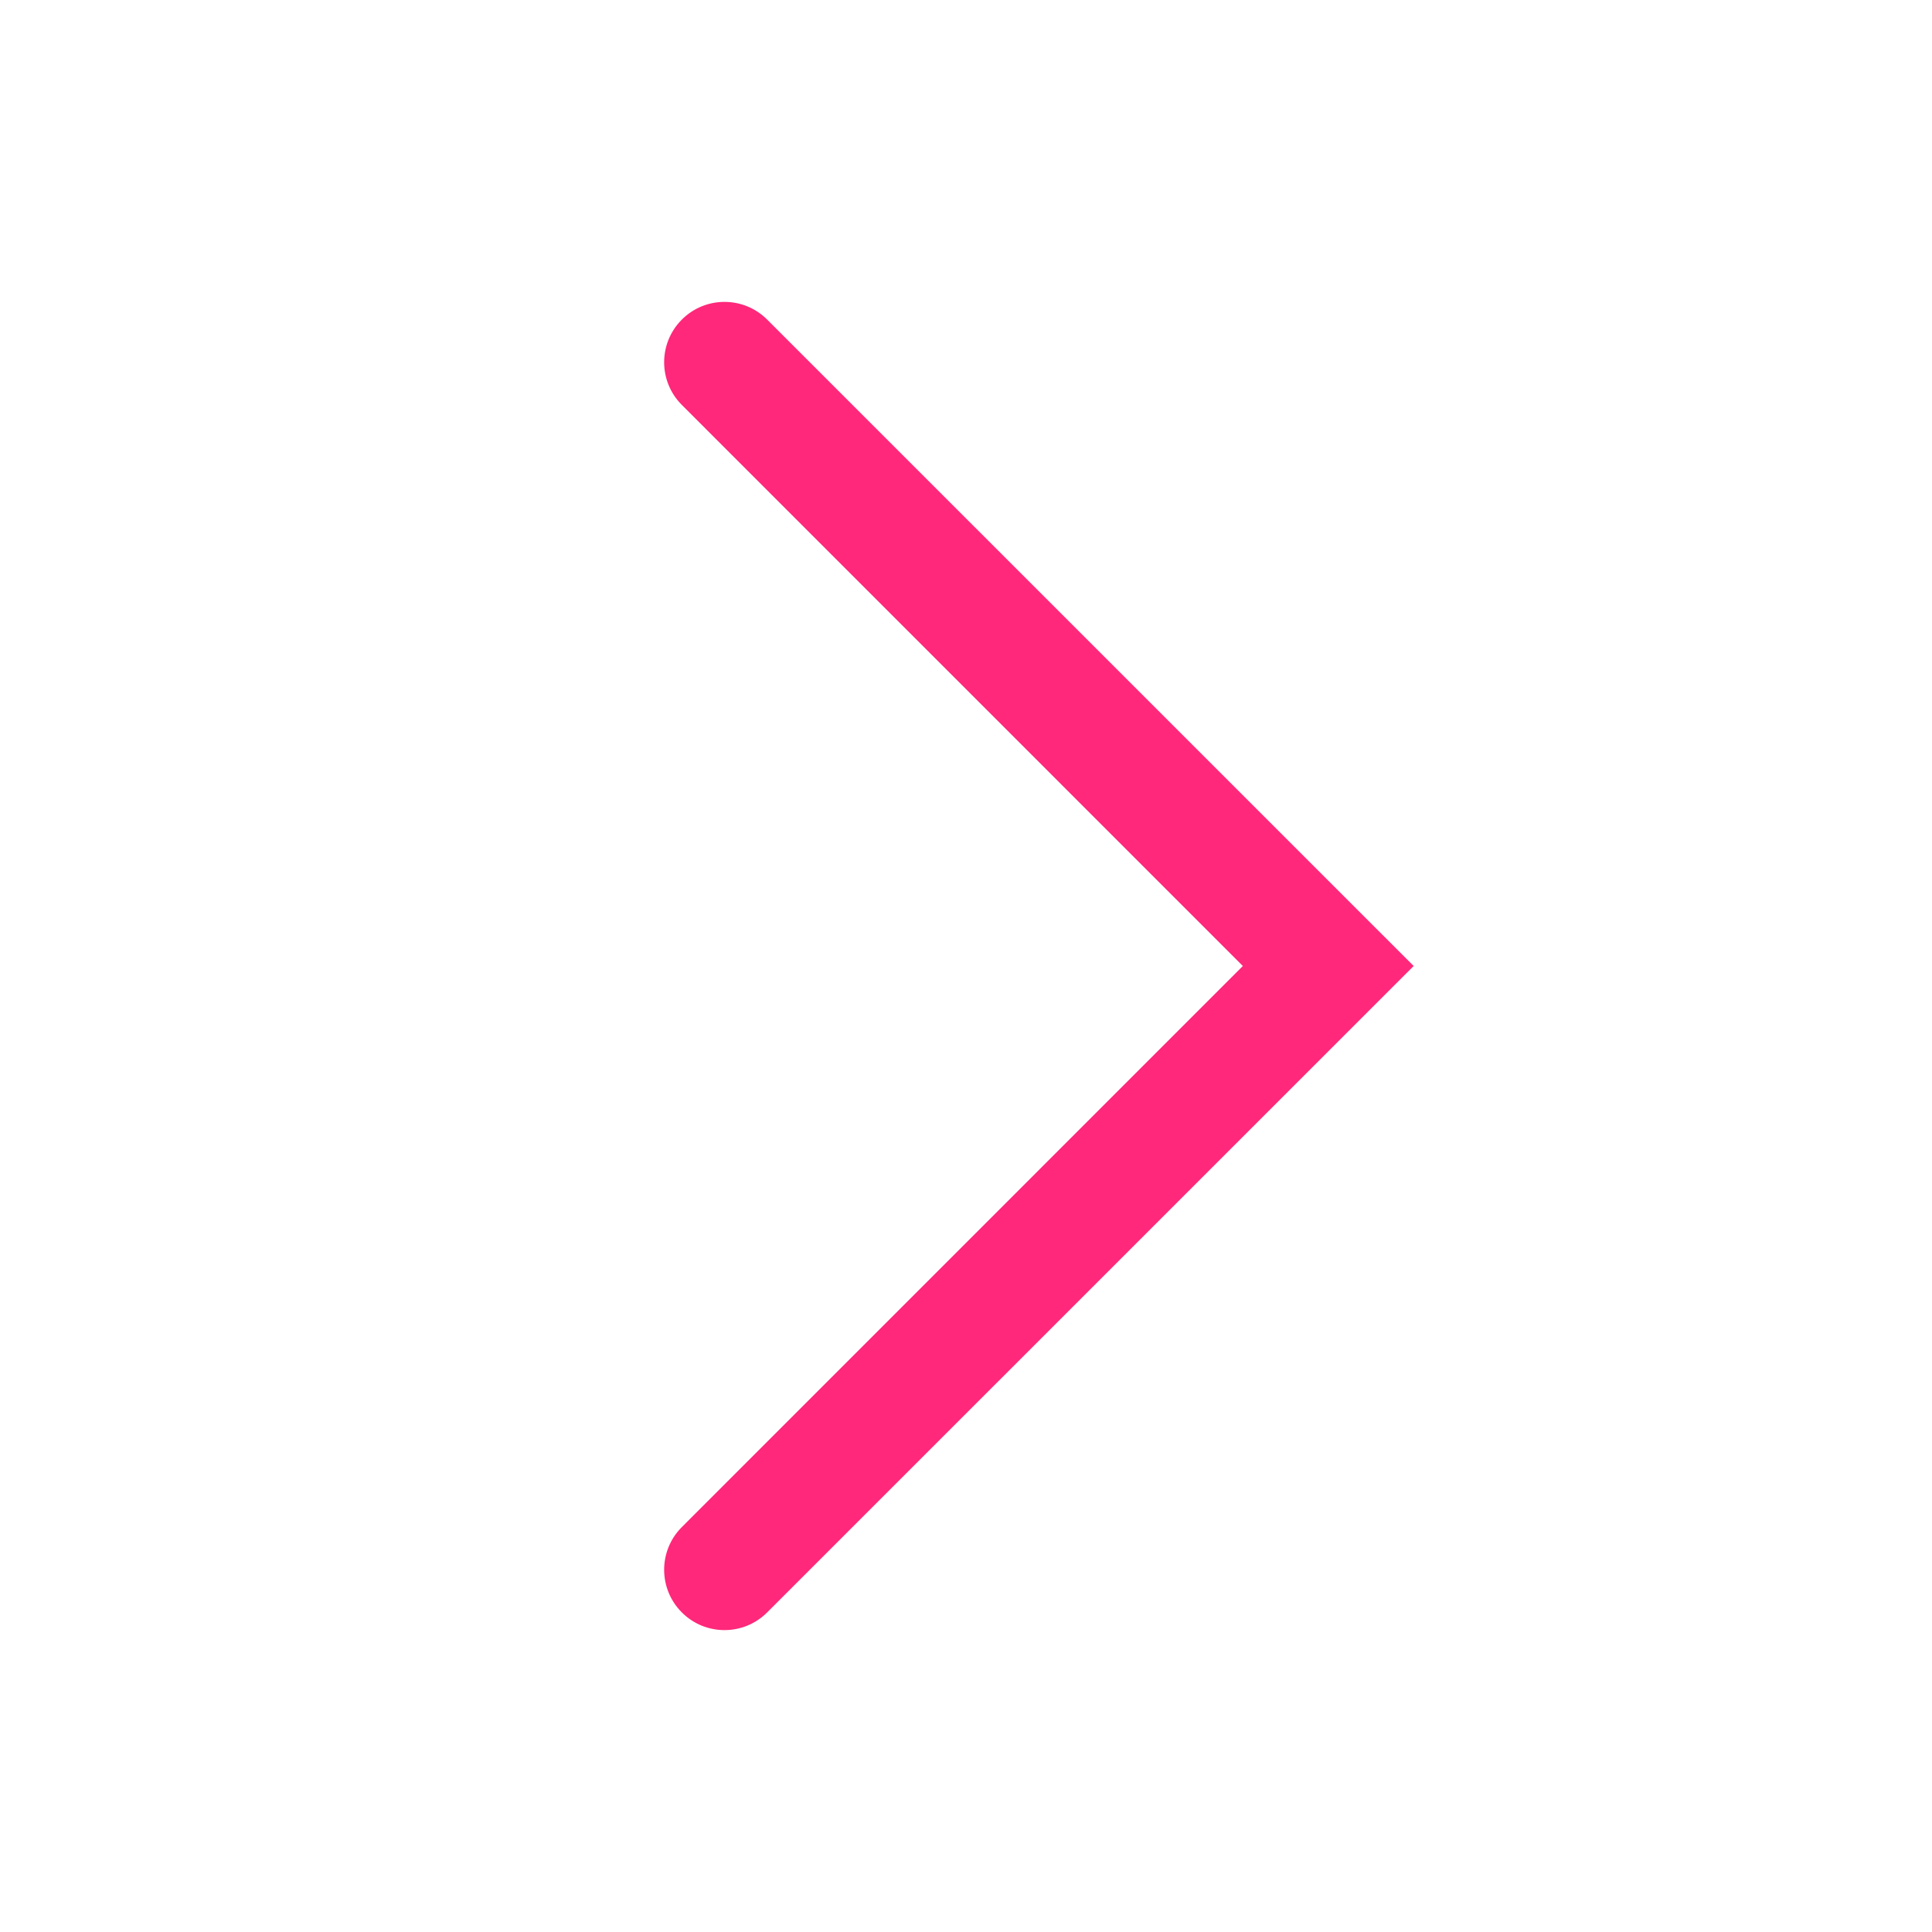<svg width="24" height="24" viewBox="0 0 24 24" fill="none" xmlns="http://www.w3.org/2000/svg">
<path fill-rule="evenodd" clip-rule="evenodd" d="M17.561 12L9.53 20.03C9.237 20.323 8.762 20.323 8.47 20.03C8.177 19.737 8.177 19.263 8.47 18.97L15.439 12L8.47 5.03C8.177 4.737 8.177 4.263 8.47 3.97C8.762 3.677 9.237 3.677 9.53 3.97L17.561 12Z" fill="#FF287A"/>
</svg>
